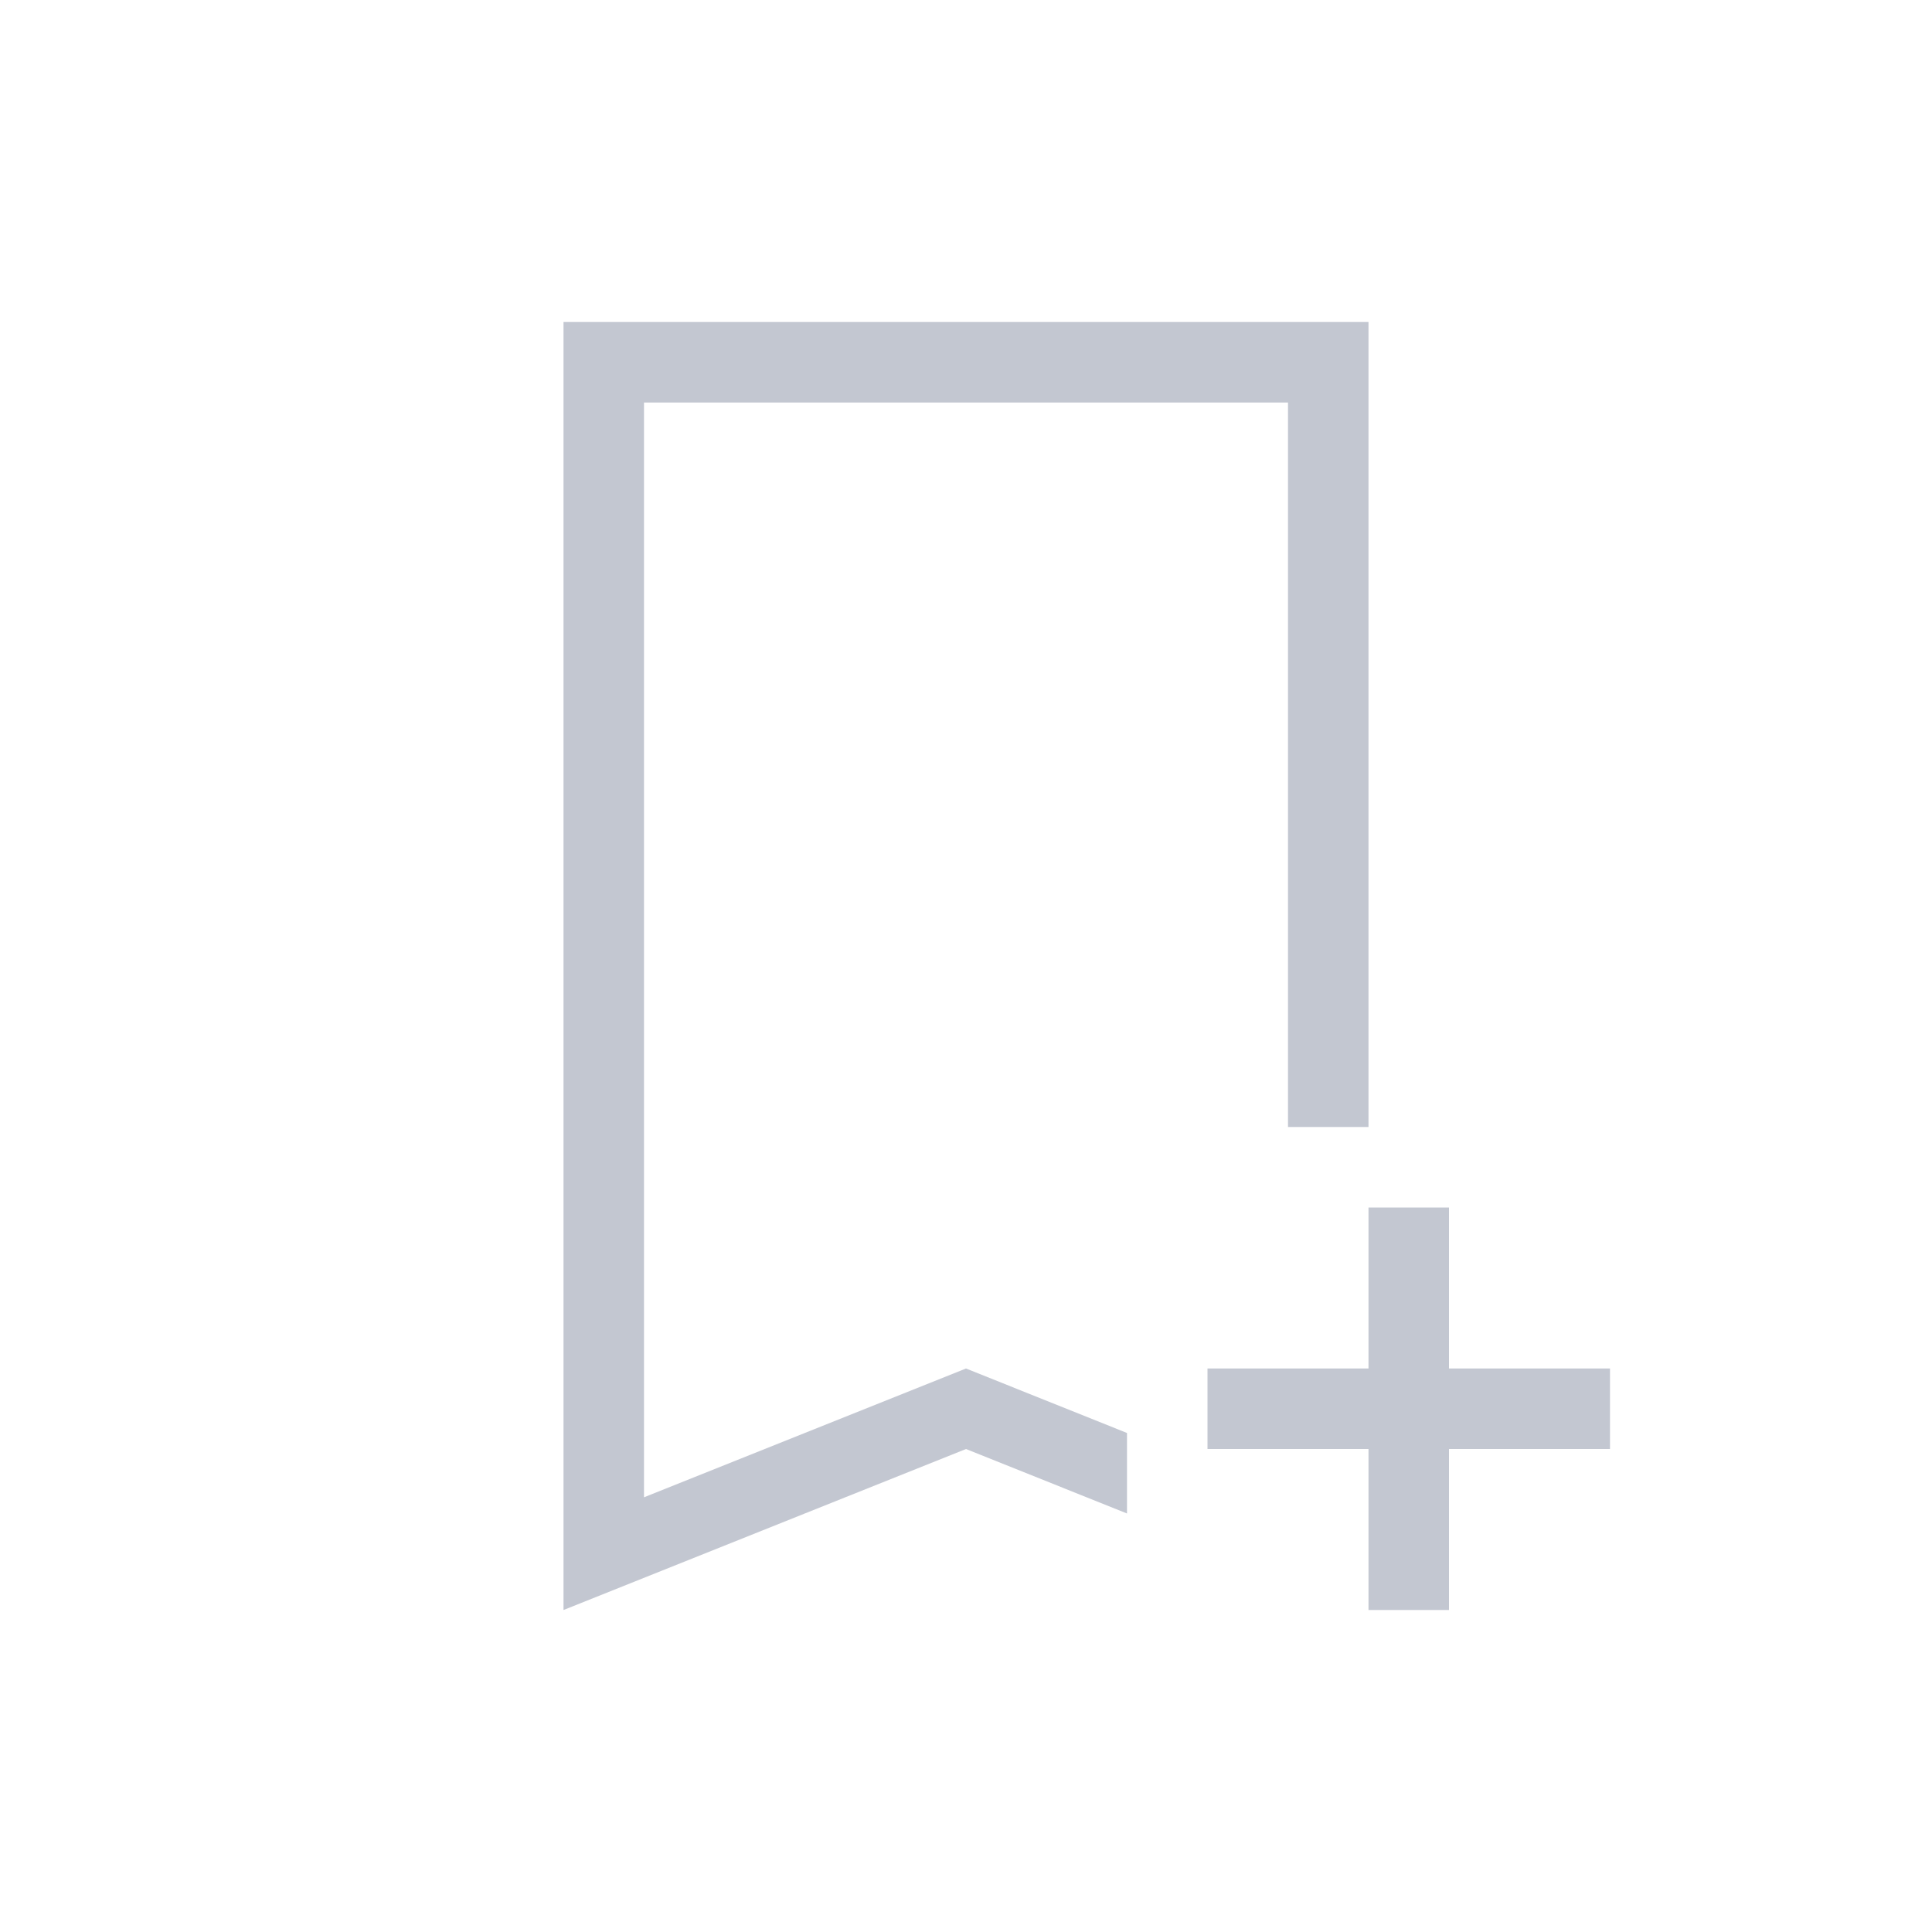 <svg xmlns="http://www.w3.org/2000/svg" version="1.1" viewBox="0 0 24 24" width="24" height="24">
  <defs>
    <style type="text/css" id="current-color-scheme">.ColorScheme-Text {
        color:#eff0f1;
      }</style>
  </defs>
  <g transform="translate(1,1)">
    <path style="fill:#c3c7d1;fill-opacity:1;stroke:none" d="m16 14v2h-2v1h2v2h1v-2h2v-1h-2v-2zm-10-11v16l5-2 2 0.801v-1l-2-0.801-4 1.6v-13.6h8v9h1v-10z" class="ColorScheme-Text"/>
  </g>
</svg>

